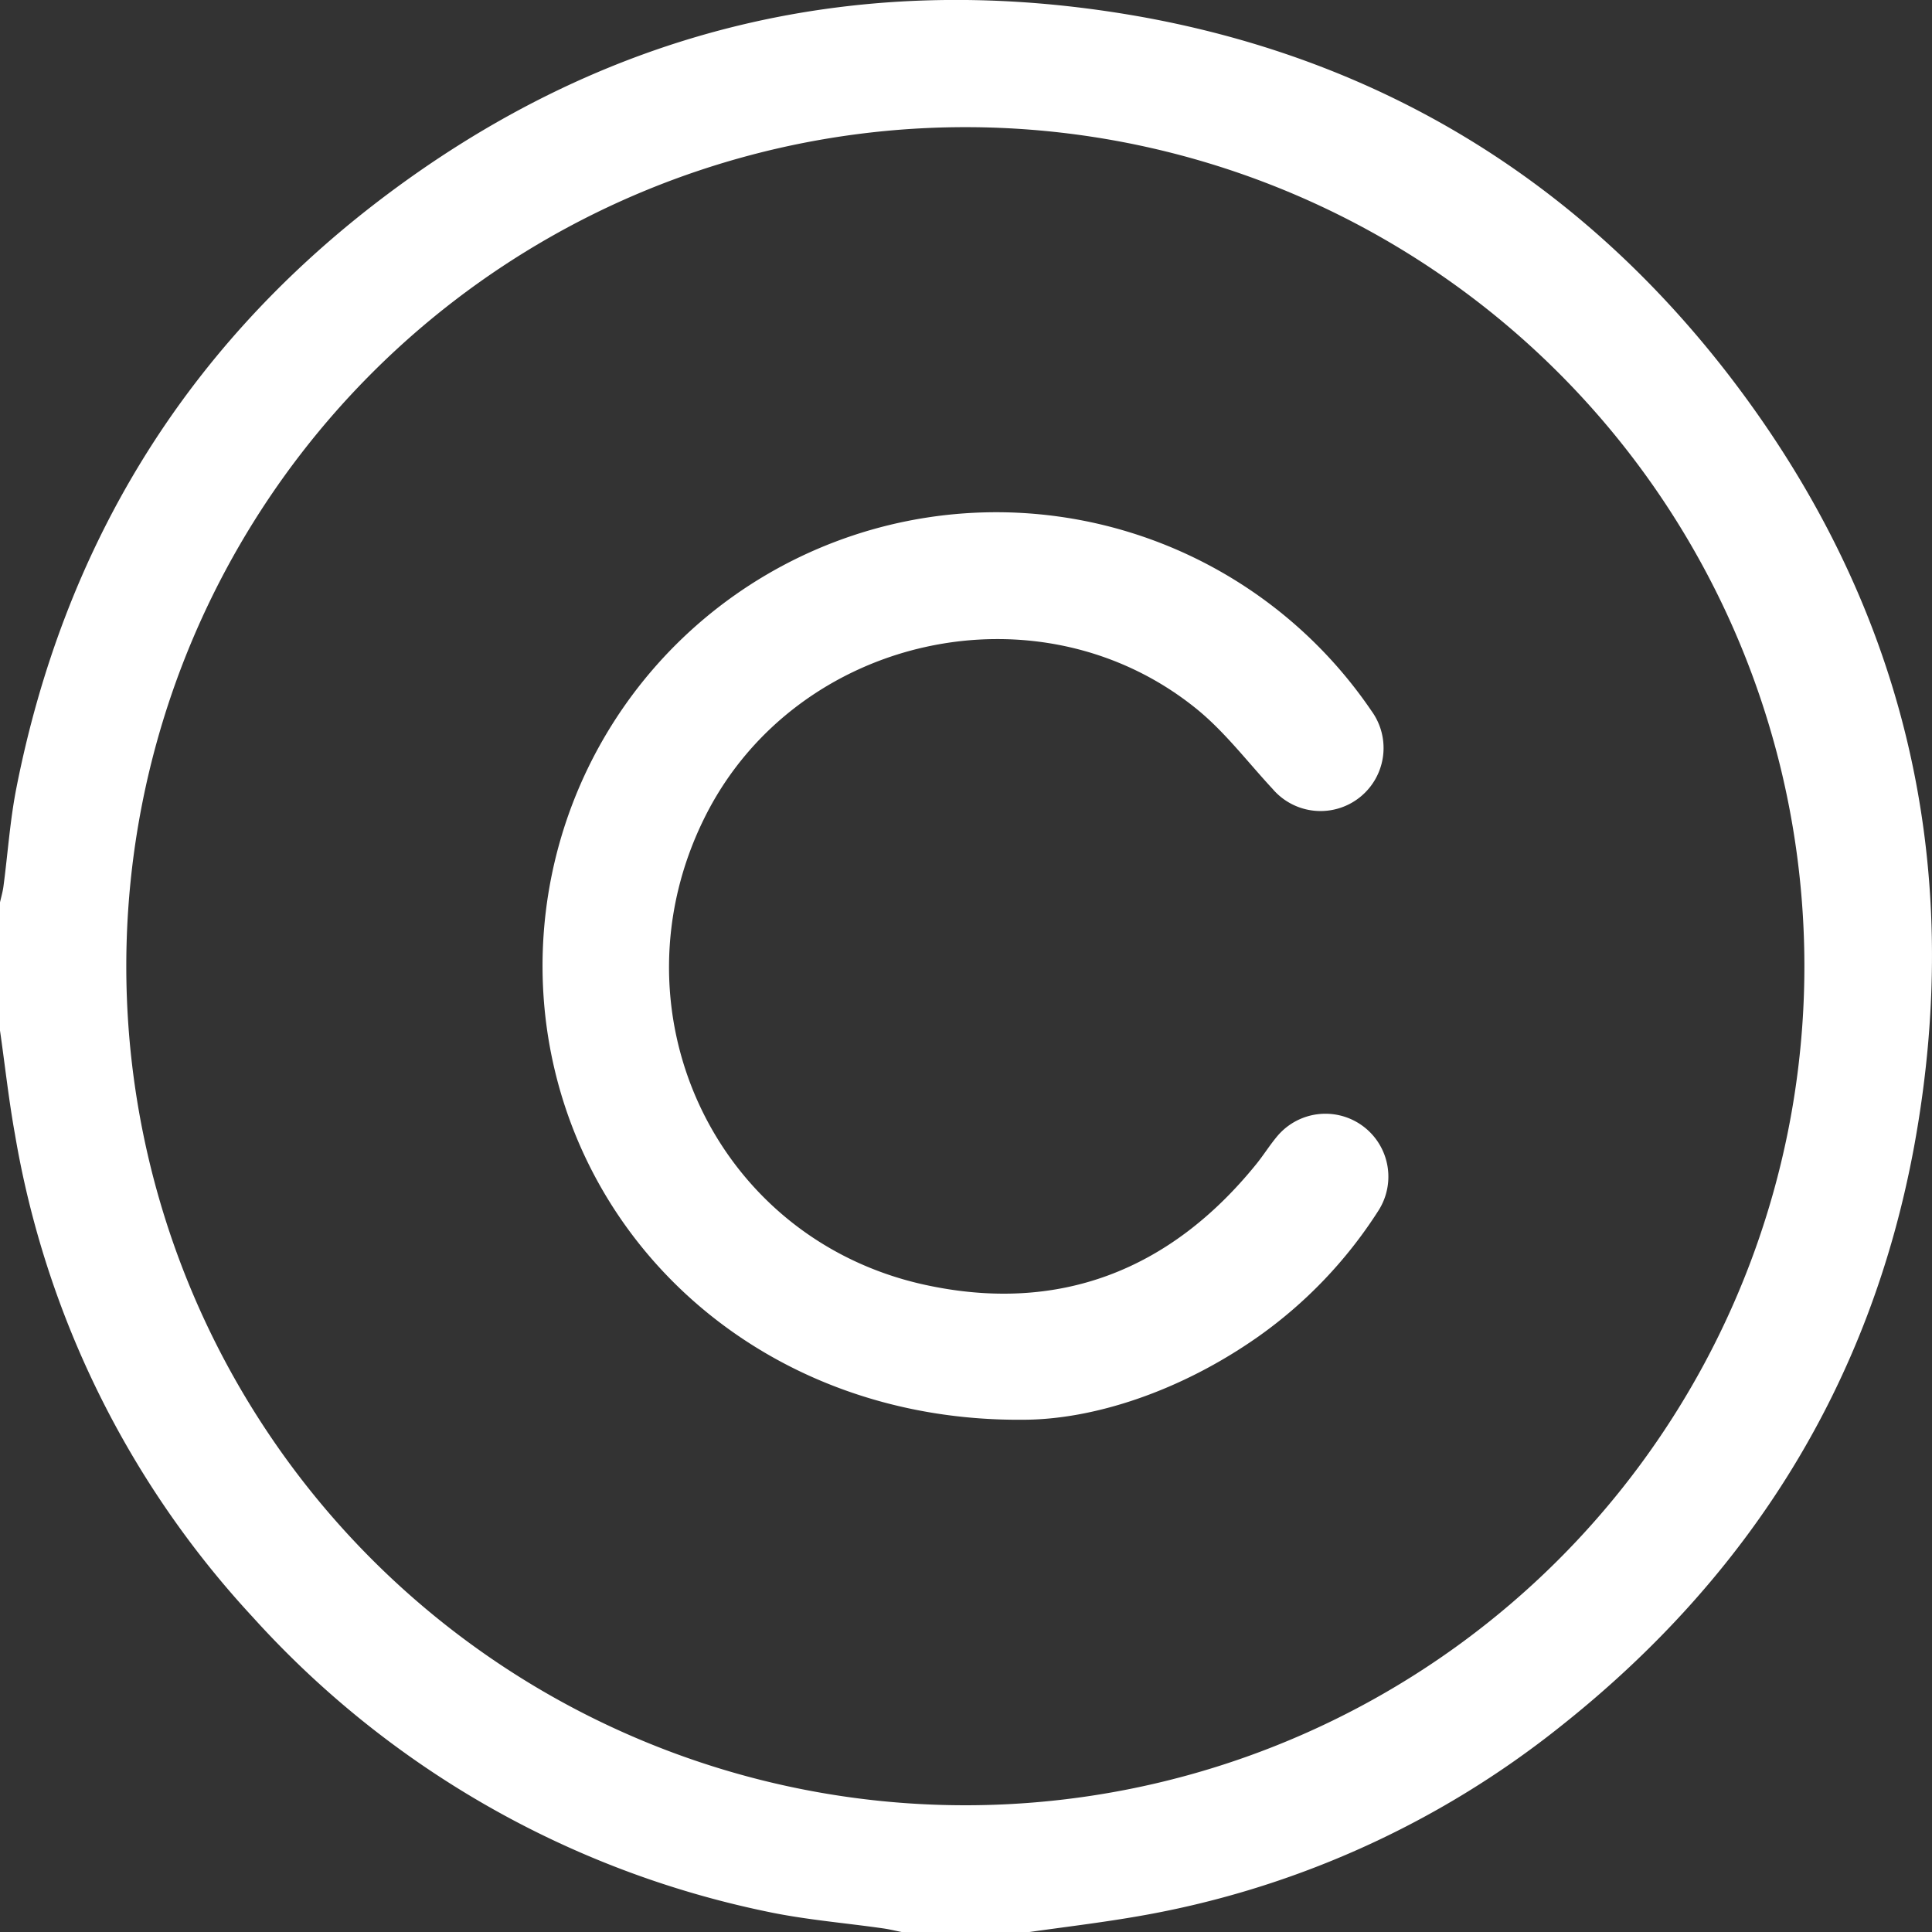 <svg xmlns="http://www.w3.org/2000/svg" viewBox="0 0 221.05 221.05"><rect x="0" y="0" width="221.05" height="221.05" fill="#333333" stroke="none"/><defs><style>.cls-1{fill:#fff;}</style></defs><g id="Capa_2" data-name="Capa 2"><g id="Capa_1-2" data-name="Capa 1"><g id="Capa_1-2-2" data-name="Capa 1-2"><path class="cls-1" d="M0,117.91V103.24c.14-.62.32-1.23.4-1.86.5-3.77.75-7.58,1.49-11.3,5.4-27.31,19-49.77,41-66.76C69,3.19,98.59-3.89,131,2c27.15,5,49.43,18.65,66.4,40.4C217.83,68.67,225,98.51,219,131.2c-5,27.06-18.78,49.11-40.32,66.22a106.44,106.44,0,0,1-49,21.92c-3.94.67-7.93,1.15-11.89,1.71H103.16c-.7-.14-1.39-.31-2.09-.41-4.47-.64-9-1-13.4-1.94A109,109,0,0,1,28.9,185,107.6,107.6,0,0,1,1.71,129.78C1,125.85.57,121.87,0,117.91Zm14.45-7.51a96,96,0,1,0,96.33-95.85A96,96,0,0,0,14.45,110.4Z"/><path class="cls-1" d="M117,162.44c-28.81.22-51-19.32-54.47-45.07a51.91,51.91,0,0,1,94.41-36,7.21,7.21,0,0,1-11.33,8.9c-2.88-3.1-5.48-6.55-8.73-9.18-18-14.56-45.75-8.41-56.17,12.27-11.13,22.1,1,48.39,25.15,53.65,15.22,3.31,28-1.61,37.88-13.82.81-1,1.5-2.11,2.33-3.11a7.2,7.2,0,0,1,11.6,8.5,51.7,51.7,0,0,1-13.61,14.28C135.09,159.2,125.06,162.45,117,162.44Z"/></g></g></g></svg>